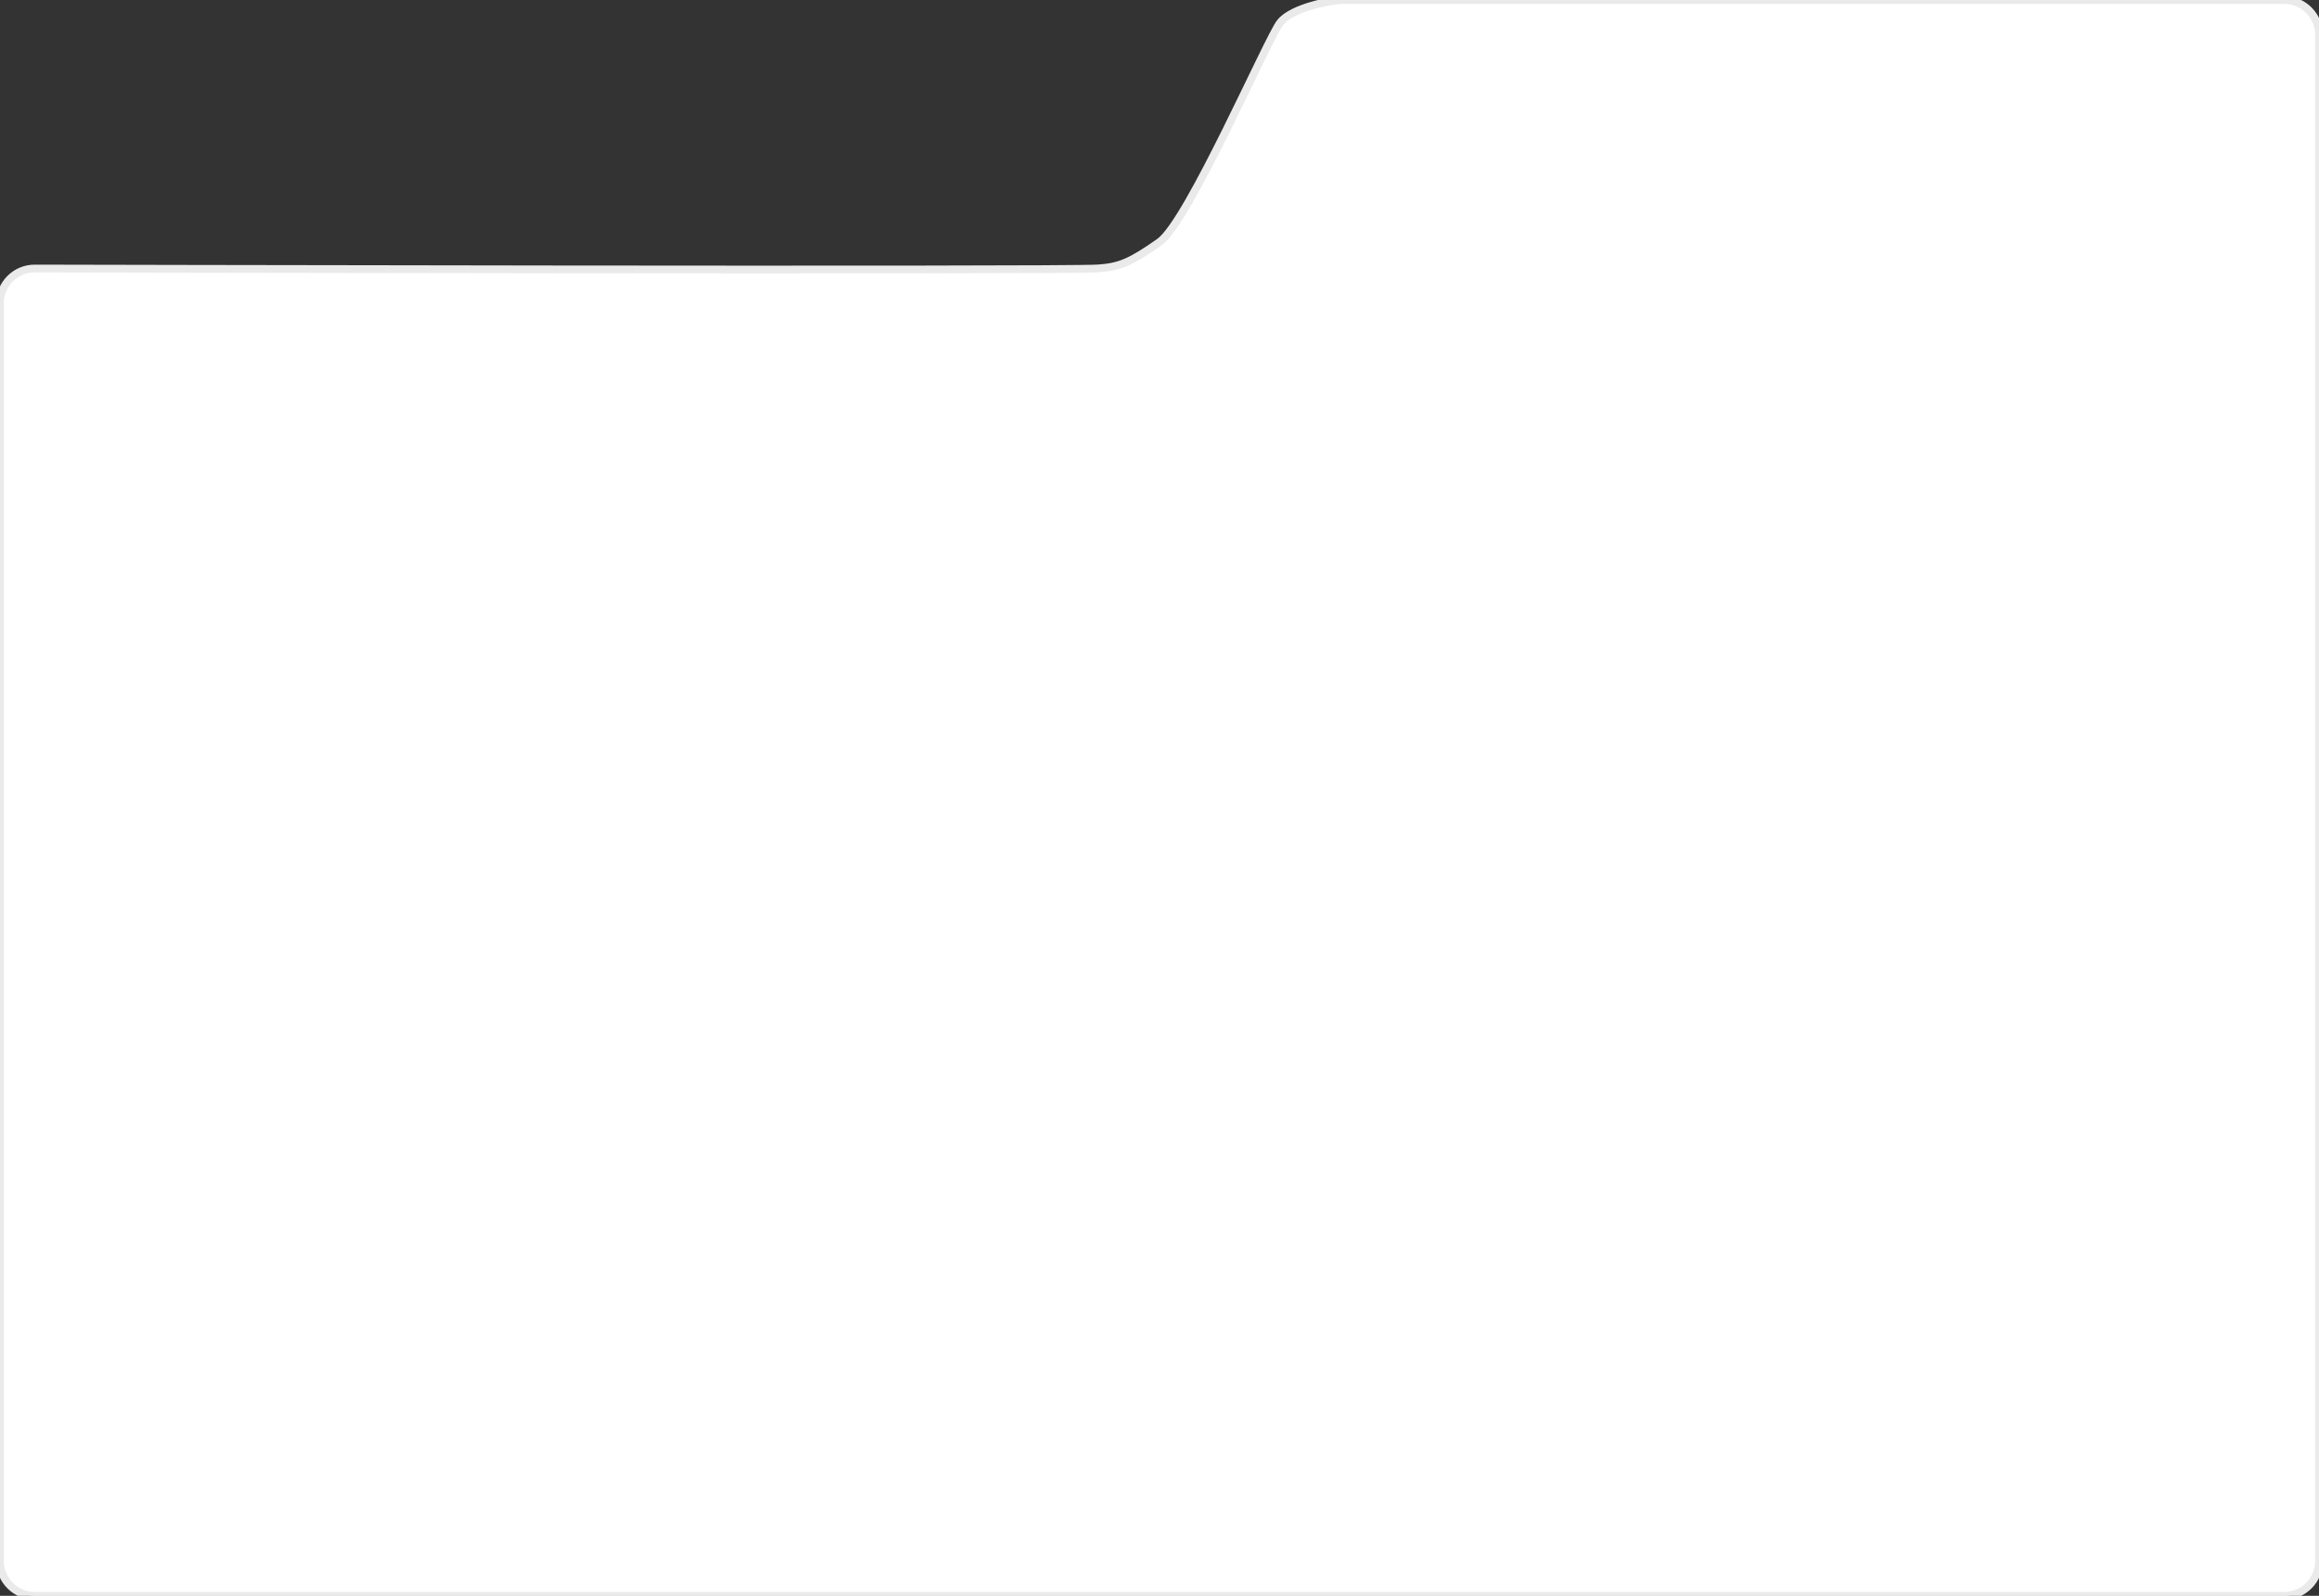 <?xml version="1.0" encoding="UTF-8" standalone="no"?>
<svg width="600px" height="413px" viewBox="0 0 600 413" version="1.1" xmlns="http://www.w3.org/2000/svg" xmlns:xlink="http://www.w3.org/1999/xlink">
    <rect x="0" y="0" width="600" height="413" fill="#333333" stroke="none"/>
    <!-- Generator: Sketch 3.6.1 (26313) - http://www.bohemiancoding.com/sketch -->
    <title>Rectangle 1</title>
    <desc>Created with Sketch.</desc>
    <defs></defs>
    <g id="Welcome" stroke="none" stroke-width="1" fill="none" fill-rule="evenodd">
        <g id="义工登录" transform="translate(-660, -241)" stroke="#EAEAEA" stroke-width="2" fill="#FFFFFF">
            <path d="M660,249.998 C660,245.029 664.039,241 668.991,241 L912.214,241 C915.462,241 925.616,242.901 928.747,246.803 C931.879,250.705 952.478,298.355 960,303.642 C967.522,308.929 970.317,310.082 975.917,310.469 C984.962,311.094 1251.013,310.489 1251.013,310.489 C1255.977,310.478 1260,314.506 1260,319.459 L1260,645.01 C1260,649.975 1255.97,654 1250.994,654 L669.006,654 C664.032,654 660,649.979 660,645.002 L660,249.998 Z" id="Rectangle-1" transform="translate(960, 447.5) scale(-1, 1) translate(-960, -447.5) "></path>
        </g>
    </g>
</svg>